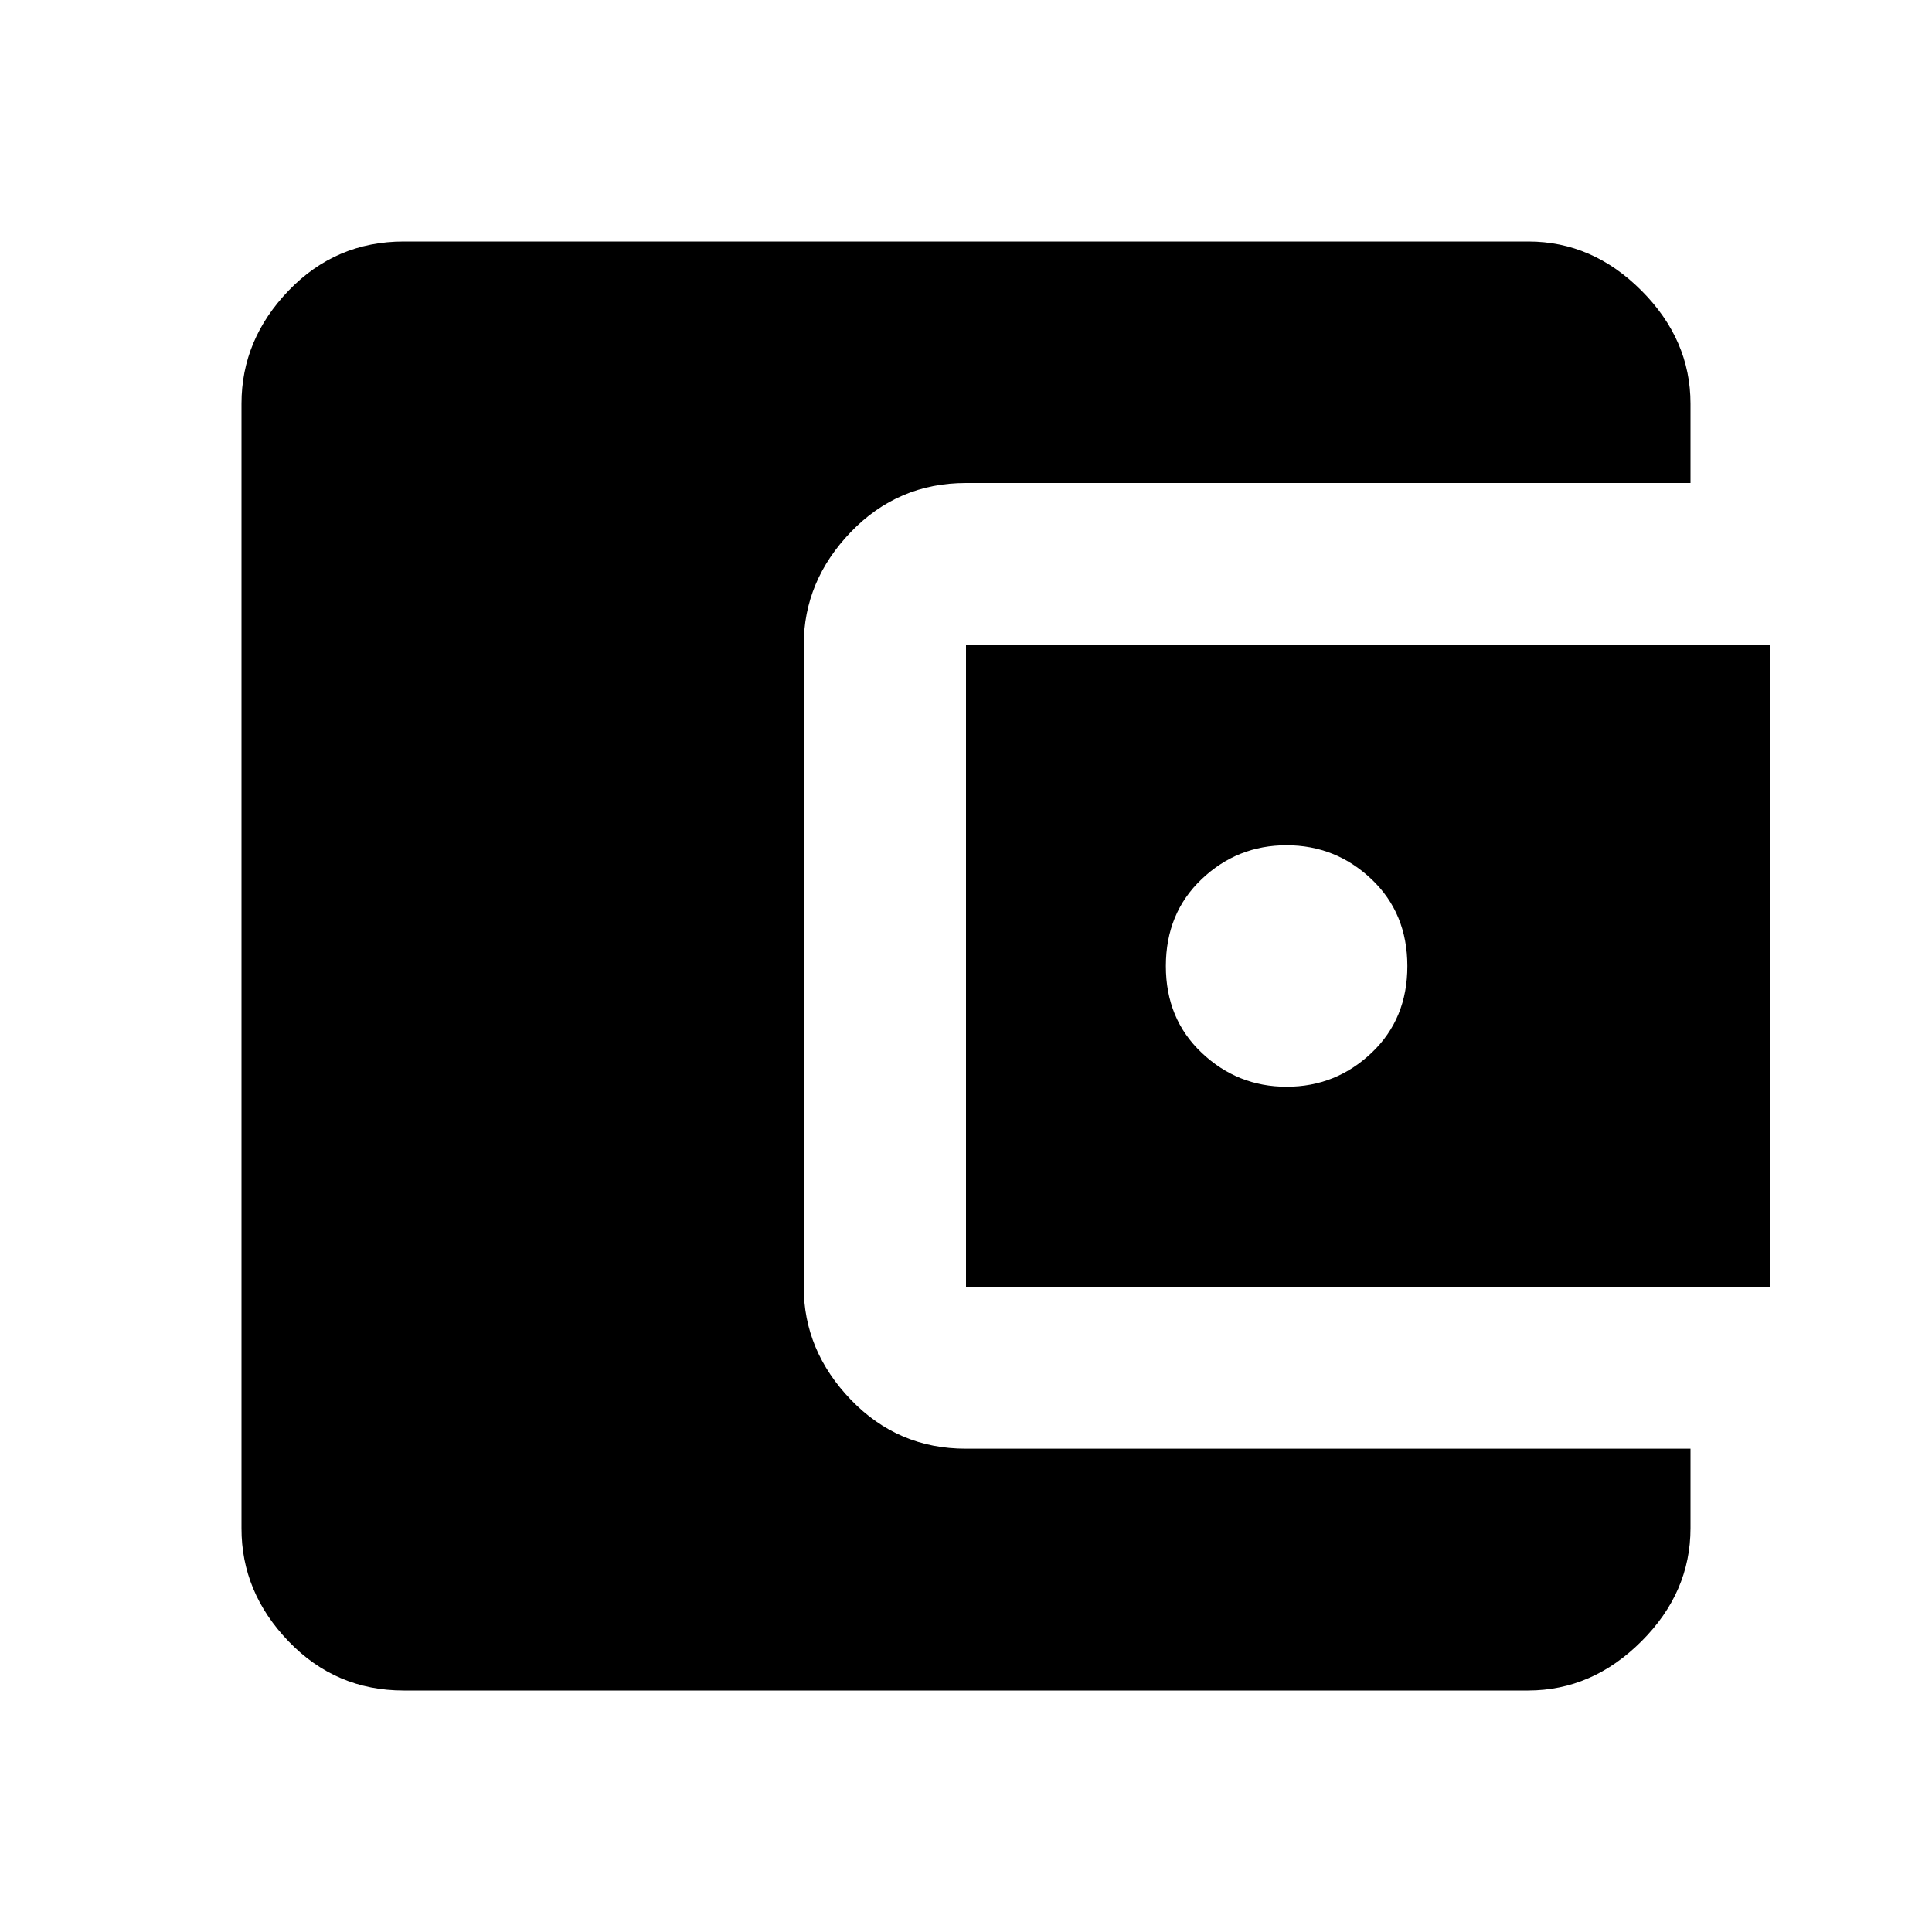 <?xml version="1.0"?><svg xmlns="http://www.w3.org/2000/svg" width="40" height="40" viewBox="0 0 40 40"><path d="m26.64 22.5q1.017 0 1.758-0.703t0.74-1.797-0.742-1.797-1.76-0.703-1.758 0.703-0.74 1.797 0.742 1.797 1.757 0.703z m-6.64 4.14v-13.283h16.64v13.283h-16.64z m15 3.36v1.64q0 1.328-1.017 2.343t-2.342 1.017h-23.283q-1.405 0-2.383-1.017t-0.975-2.343v-23.283q0-1.327 0.977-2.342t2.383-1.015h23.283q1.327 0 2.342 1.017t1.015 2.34v1.643h-15q-1.407 0-2.383 1.013t-0.977 2.343v13.283q0 1.327 0.977 2.342t2.383 1.013h15z"></path></svg>